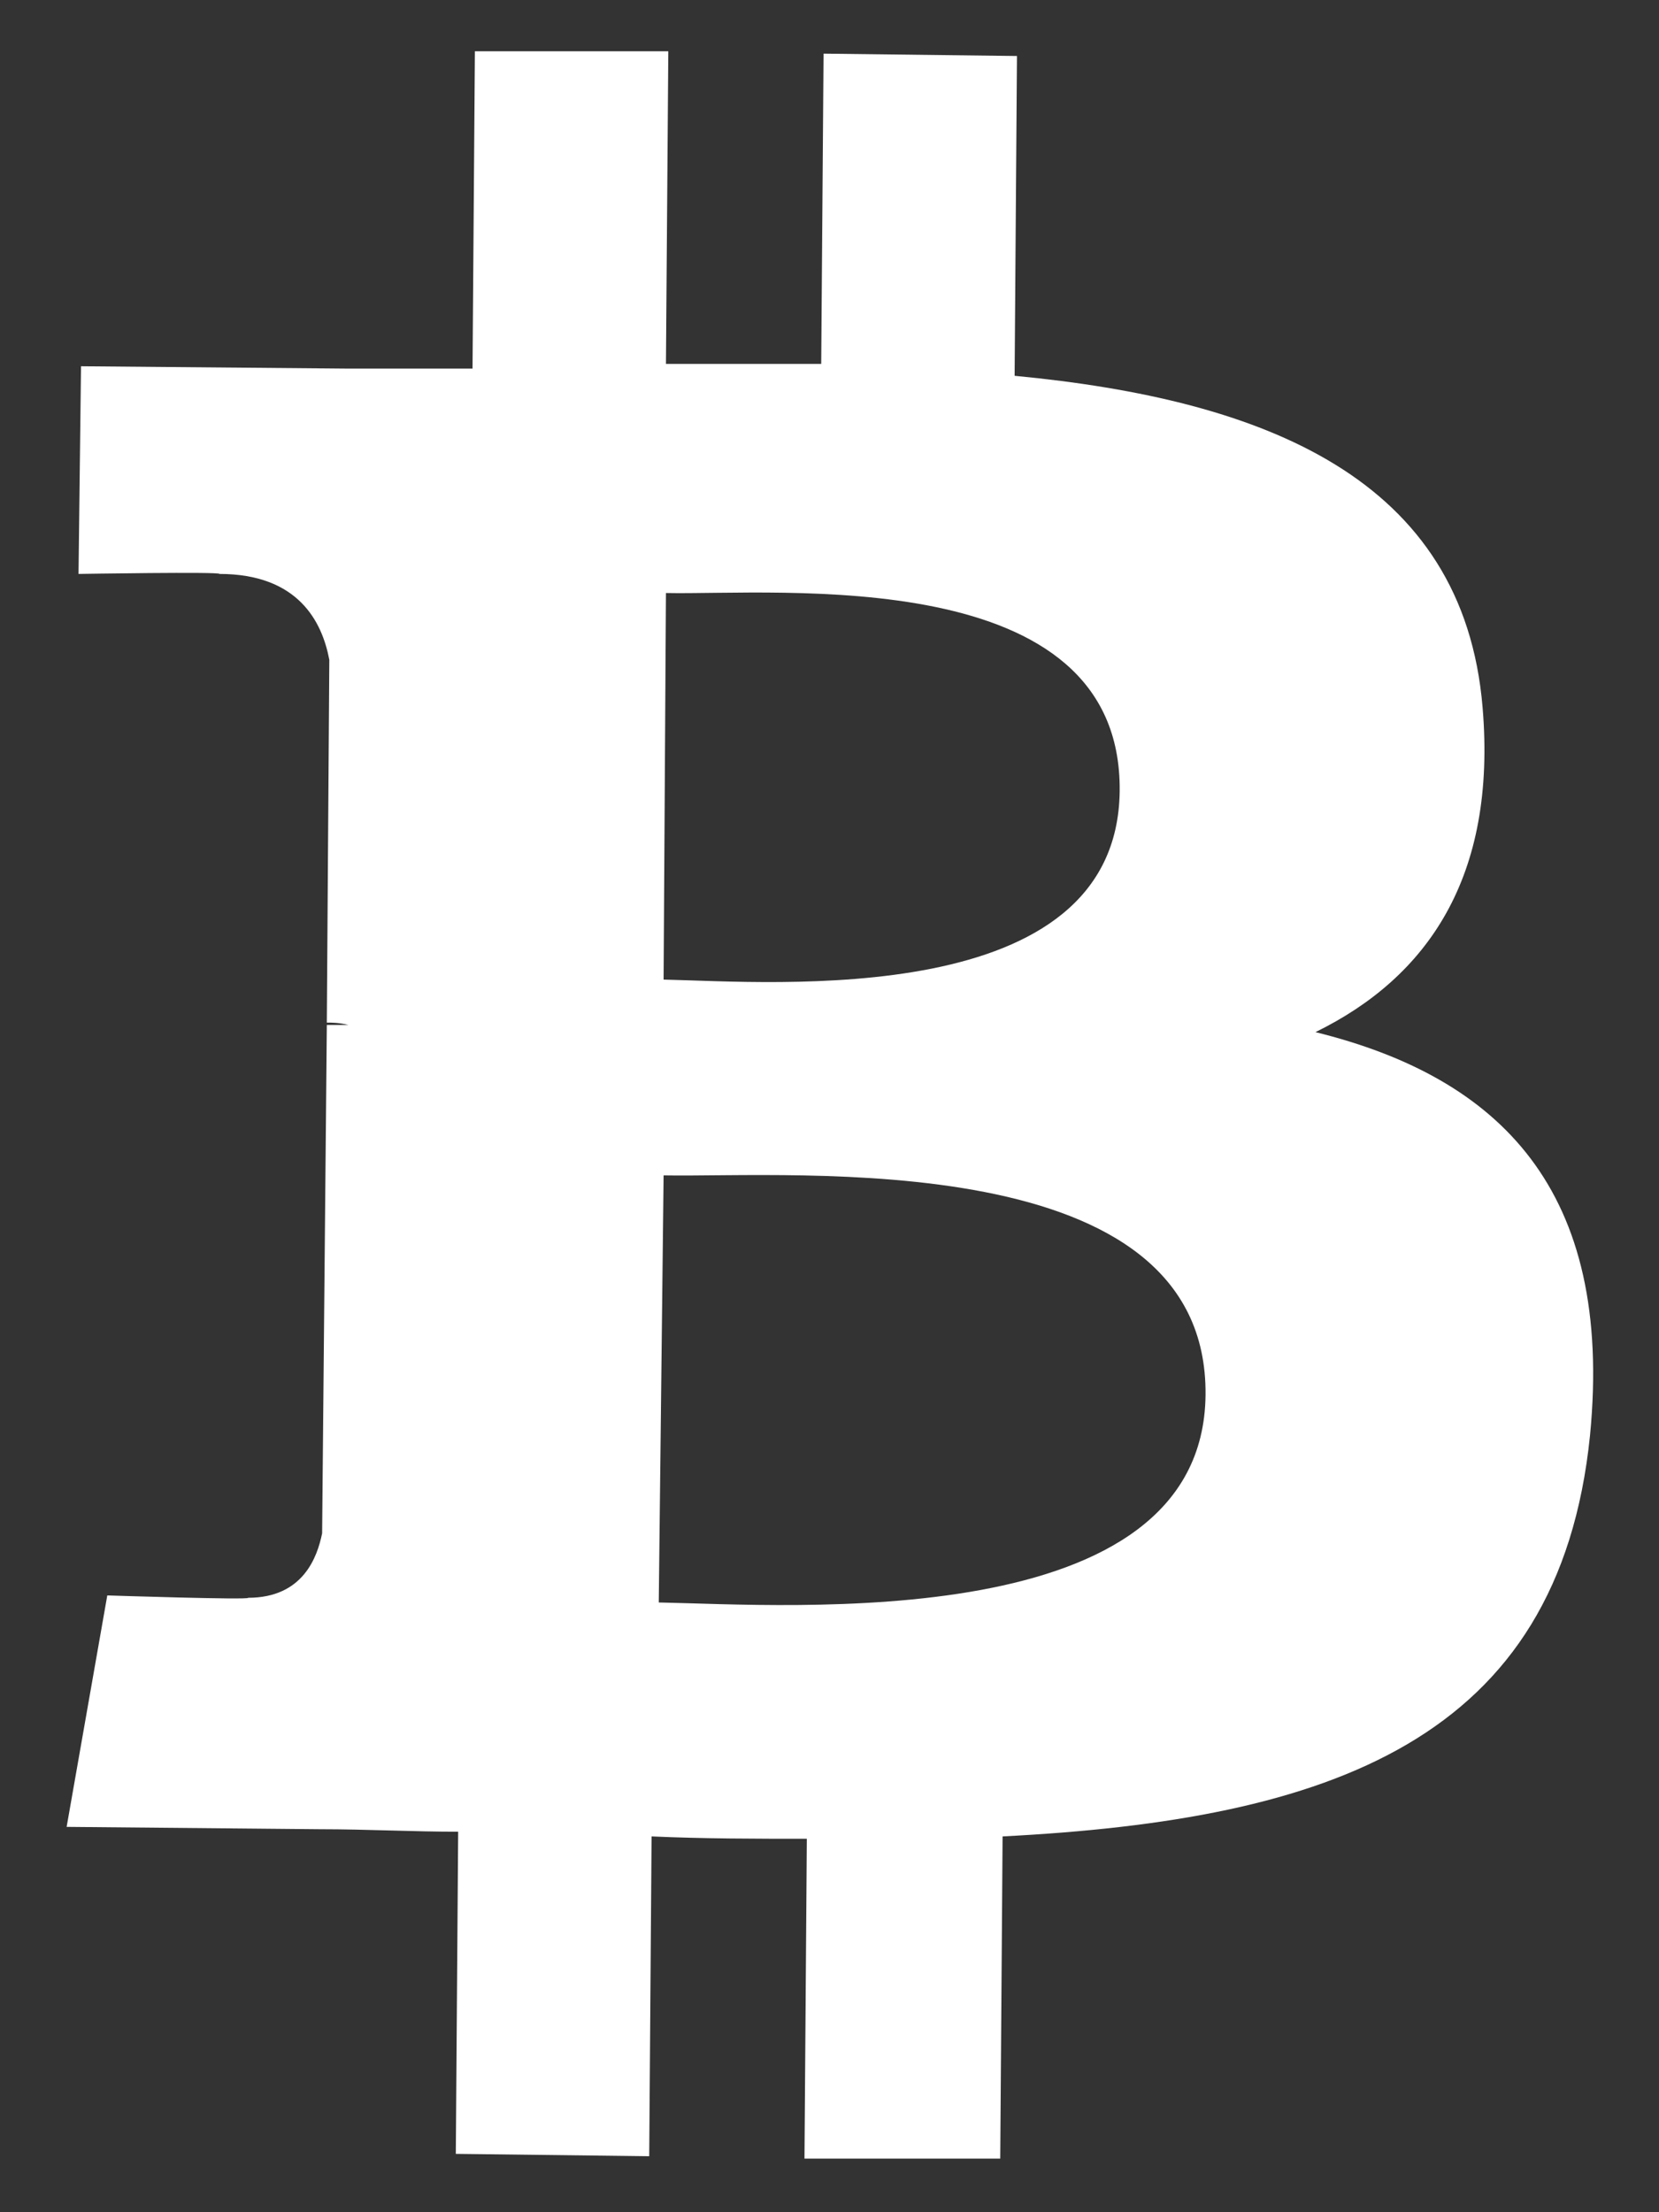 <svg width="12" height="16" viewBox="0 0 12 16" fill="none" xmlns="http://www.w3.org/2000/svg">
<rect x="0" y="0" width="12" height="16" fill="#333333" stroke="none"/>
<path d="M10.724 5.117C10.586 3.46 9.152 2.891 7.339 2.718L7.356 0.405L5.957 0.388L5.94 2.632C5.577 2.632 5.197 2.632 4.817 2.632L4.834 0.371H3.435L3.418 2.666C3.107 2.666 2.814 2.666 2.52 2.666L0.586 2.649L0.568 4.151C0.568 4.151 1.605 4.134 1.587 4.151C2.157 4.151 2.33 4.496 2.382 4.772L2.364 7.396C2.399 7.396 2.451 7.396 2.52 7.413C2.468 7.413 2.416 7.413 2.364 7.413L2.33 11.09C2.295 11.262 2.192 11.556 1.795 11.556C1.812 11.573 0.776 11.539 0.776 11.539L0.482 13.213L2.313 13.23C2.658 13.23 2.986 13.248 3.314 13.248L3.297 15.578L4.696 15.595L4.713 13.282C5.093 13.299 5.473 13.299 5.836 13.299L5.819 15.612H7.235L7.252 13.282C9.618 13.161 11.276 12.591 11.501 10.382C11.674 8.604 10.845 7.793 9.515 7.465C10.326 7.068 10.827 6.343 10.724 5.117ZM8.72 10.089C8.703 11.832 5.715 11.608 4.765 11.59L4.8 8.501C5.75 8.518 8.738 8.276 8.72 10.089ZM8.099 5.722C8.081 7.31 5.594 7.102 4.8 7.085L4.817 4.289C5.629 4.306 8.116 4.065 8.099 5.722Z" fill="white"/>
</svg>
